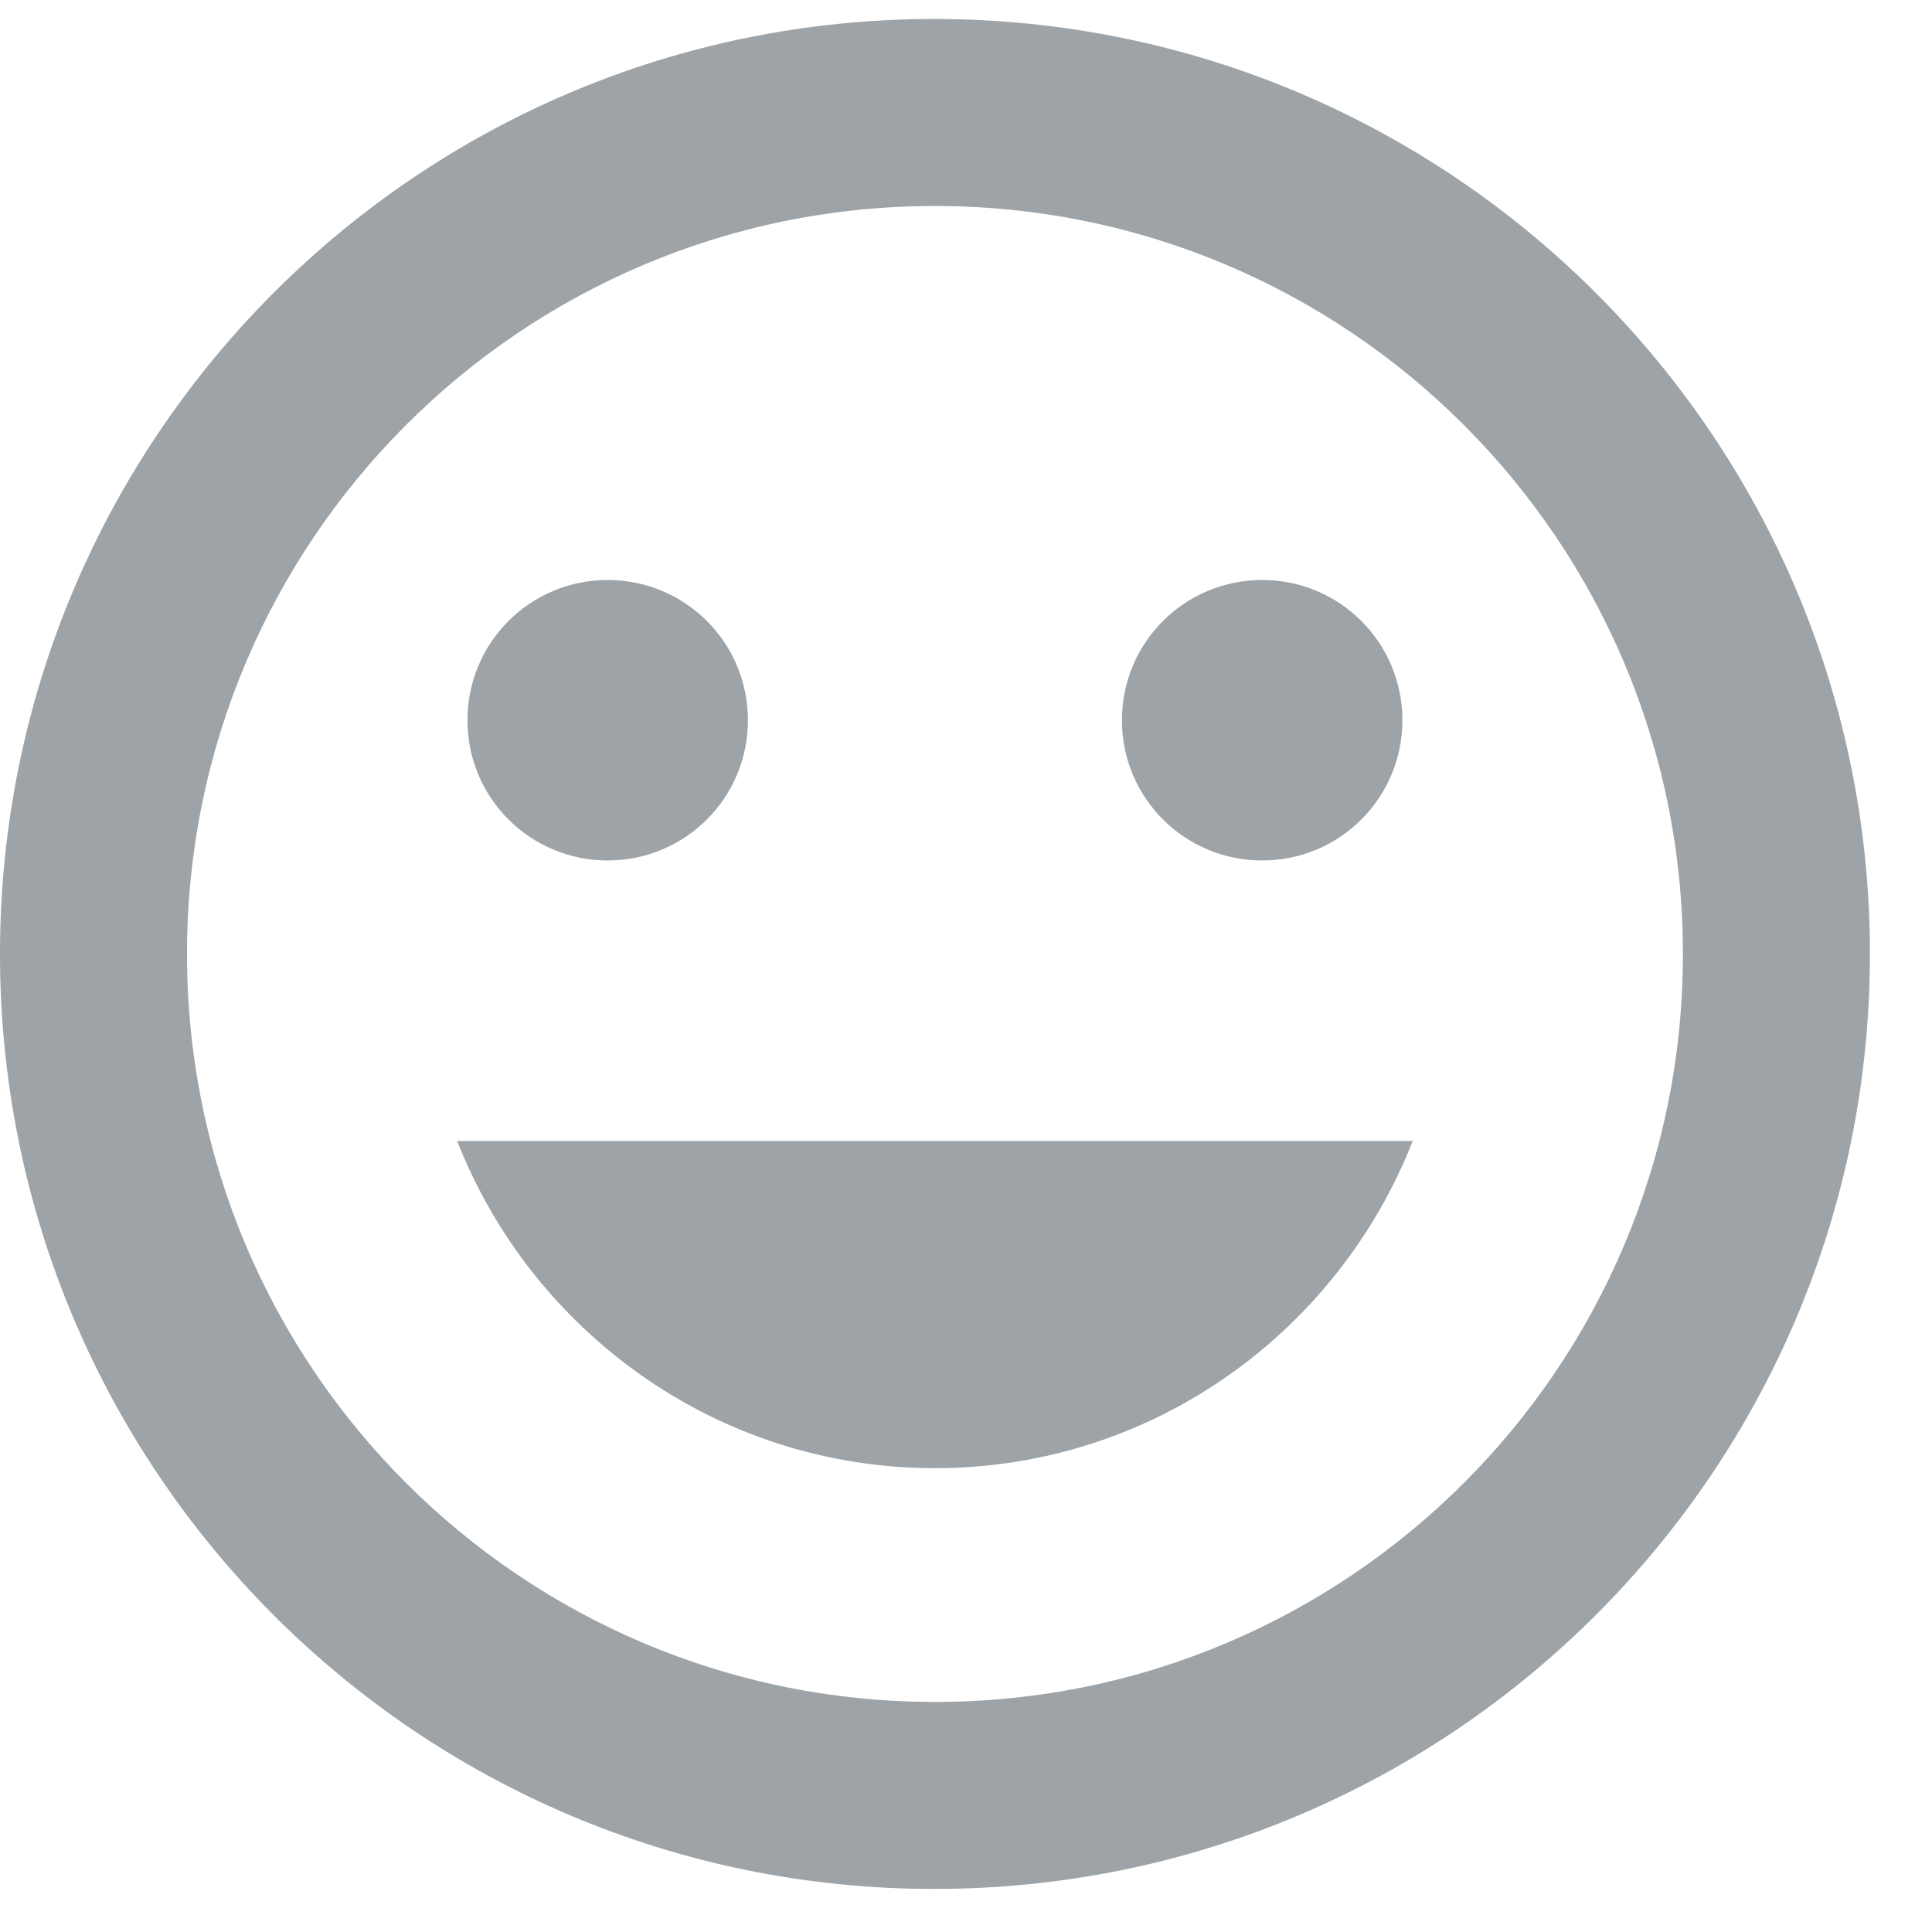 <svg width="24" height="24" viewBox="0 0 24 24" fill="none" xmlns="http://www.w3.org/2000/svg">
<path d="M11.603 0.236C5.192 0.236 0 5.44 0 11.851C0 18.262 5.192 23.465 11.603 23.465C18.025 23.465 23.229 18.262 23.229 11.851C23.229 5.44 18.025 0.236 11.603 0.236ZM11.614 21.142C6.481 21.142 2.323 16.984 2.323 11.851C2.323 6.717 6.481 2.559 11.614 2.559C16.748 2.559 20.906 6.717 20.906 11.851C20.906 16.984 16.748 21.142 11.614 21.142ZM15.679 10.689C16.643 10.689 17.421 9.911 17.421 8.947C17.421 7.983 16.643 7.205 15.679 7.205C14.715 7.205 13.937 7.983 13.937 8.947C13.937 9.911 14.715 10.689 15.679 10.689ZM7.549 10.689C8.513 10.689 9.291 9.911 9.291 8.947C9.291 7.983 8.513 7.205 7.549 7.205C6.585 7.205 5.807 7.983 5.807 8.947C5.807 9.911 6.585 10.689 7.549 10.689ZM11.614 18.238C14.32 18.238 16.62 16.543 17.549 14.174H5.679C6.609 16.543 8.908 18.238 11.614 18.238Z" fill="#9DA3A7"/>
</svg>

